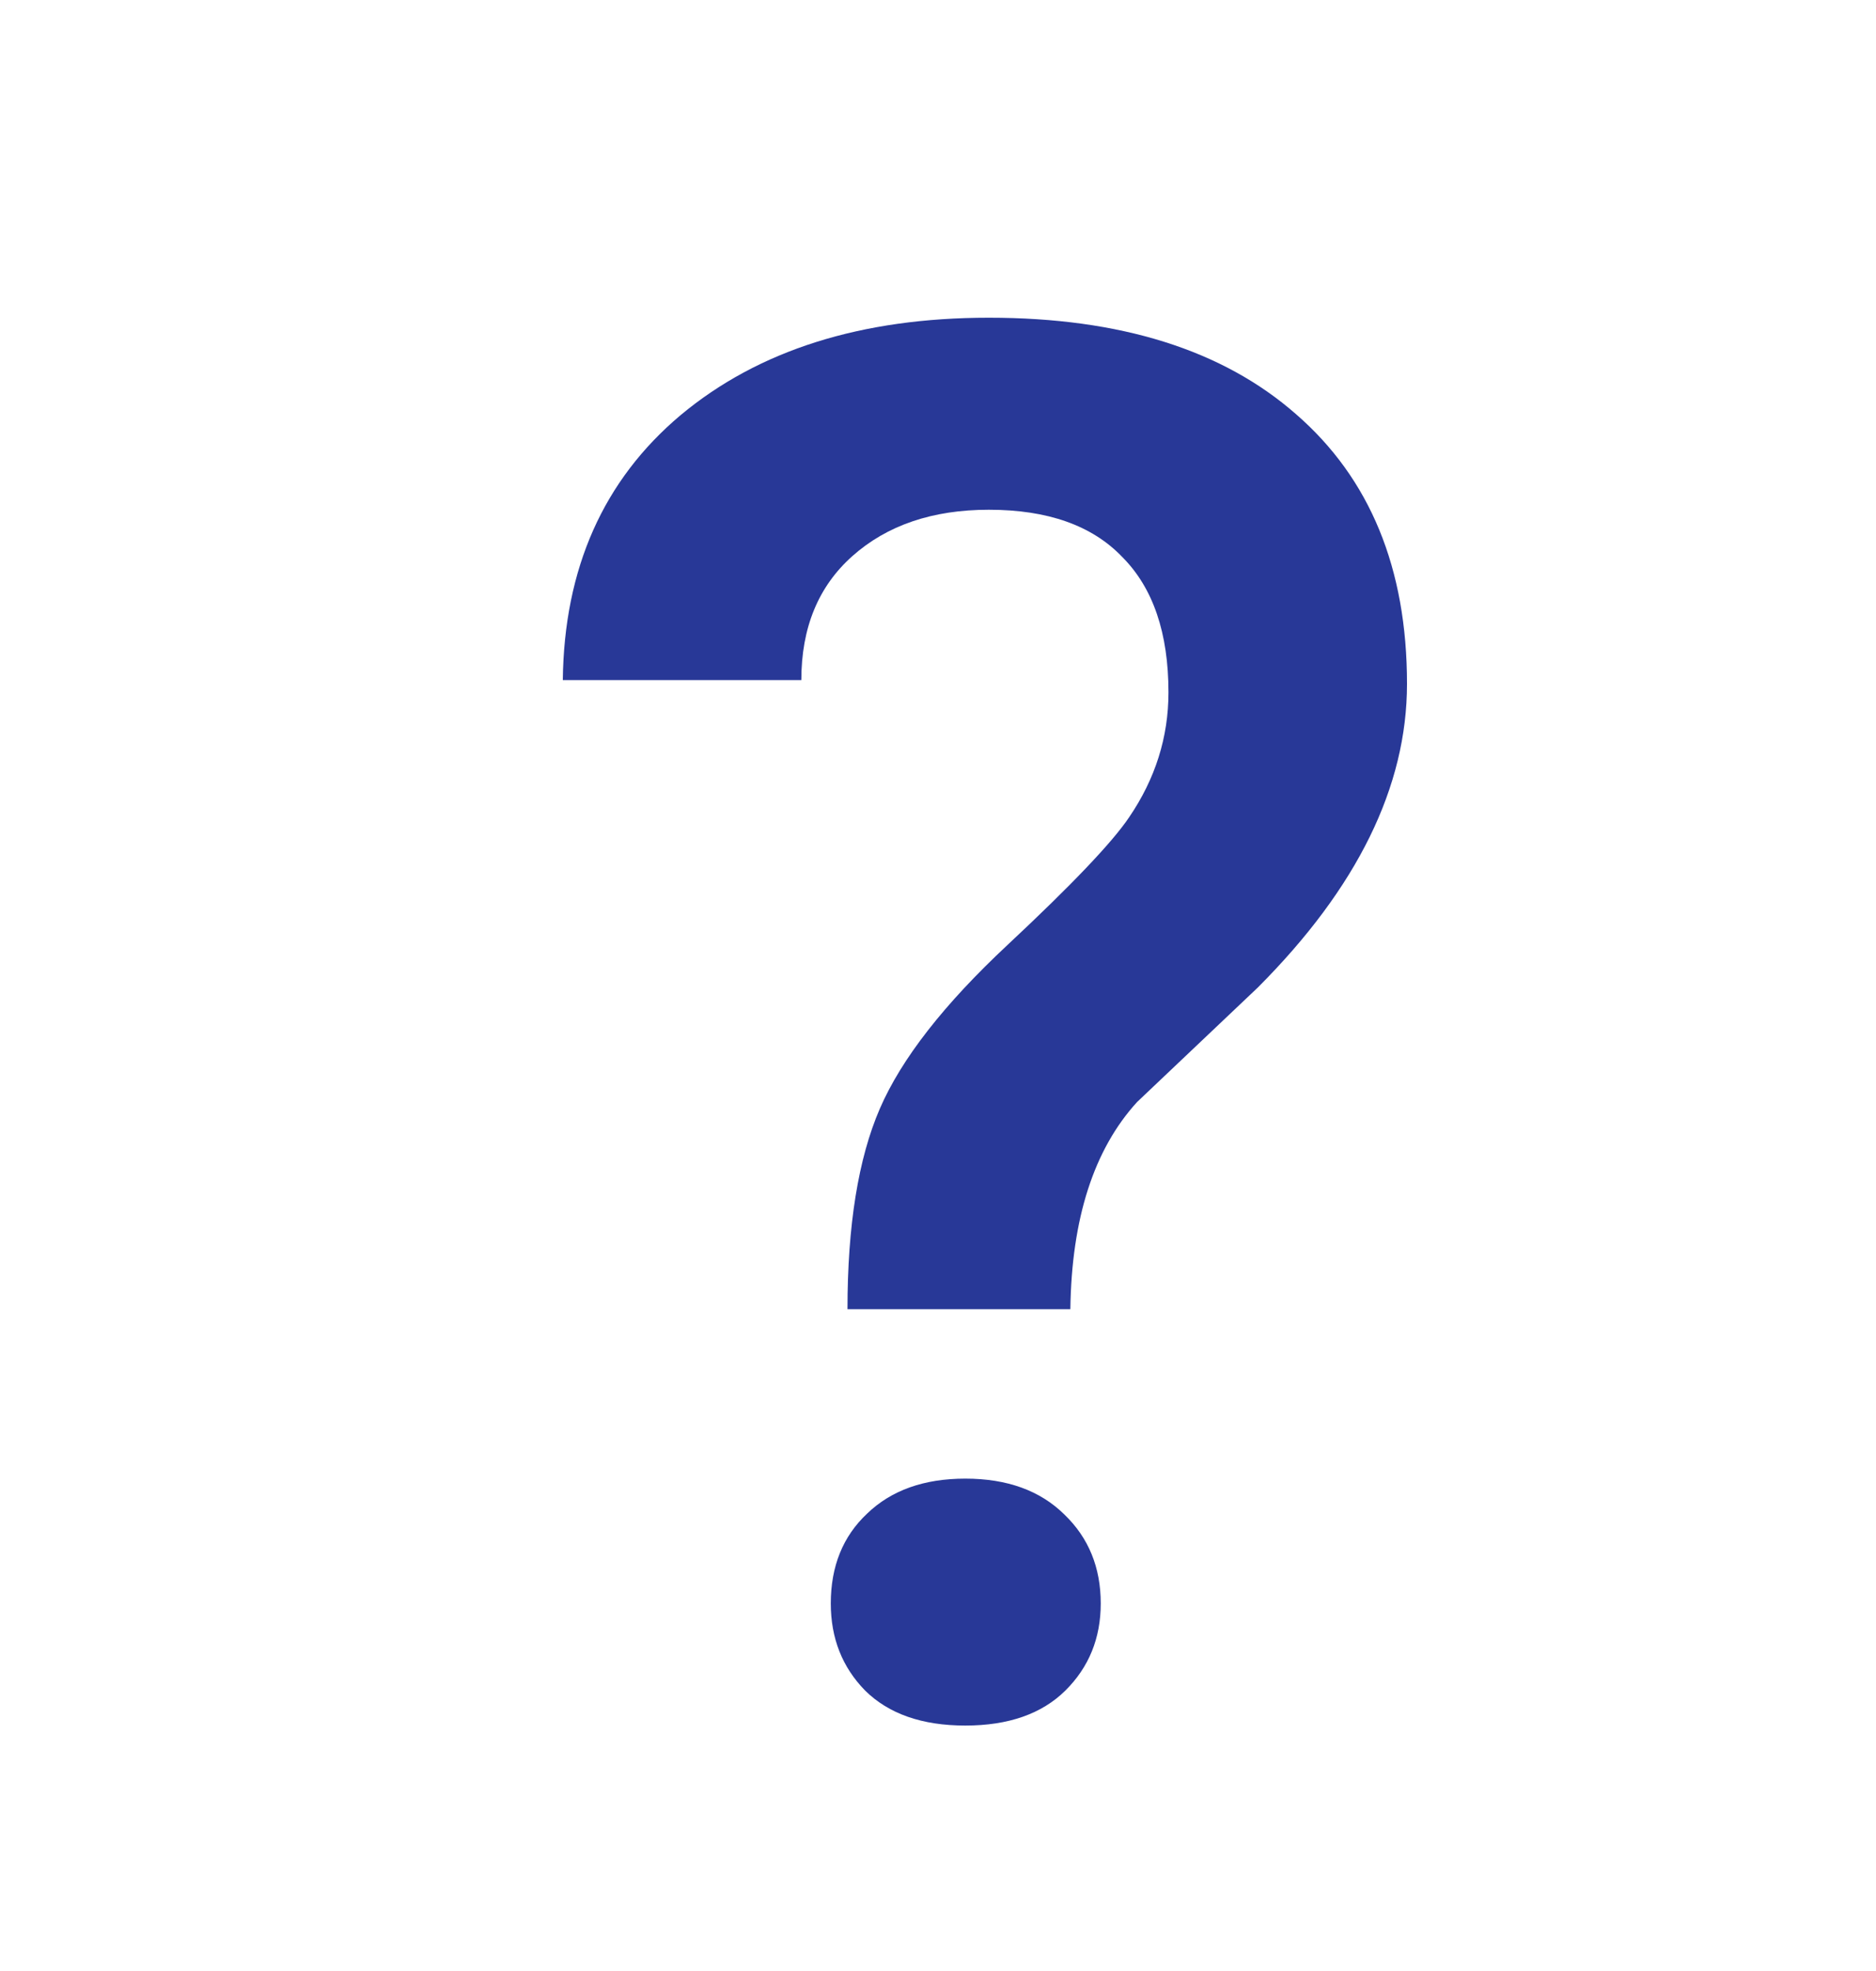 <svg width="20" height="21" viewBox="0 0 20 21" fill="none" xmlns="http://www.w3.org/2000/svg">
<g id="Frame">
<path id="Vector" d="M9.035 13.949C9.035 13.056 9.15 12.343 9.38 11.812C9.61 11.281 10.064 10.7 10.741 10.068C11.424 9.43 11.857 8.976 12.038 8.707C12.317 8.297 12.457 7.854 12.457 7.377C12.457 6.745 12.293 6.264 11.965 5.935C11.644 5.599 11.17 5.431 10.542 5.431C9.942 5.431 9.457 5.596 9.087 5.925C8.724 6.248 8.543 6.688 8.543 7.246H6C6.014 6.056 6.433 5.115 7.256 4.423C8.086 3.731 9.181 3.385 10.542 3.385C11.944 3.385 13.036 3.728 13.817 4.413C14.606 5.098 15 6.056 15 7.286C15 8.381 14.47 9.46 13.409 10.522L12.122 11.742C11.662 12.246 11.424 12.982 11.411 13.949H9.035ZM8.857 17.084C8.857 16.688 8.986 16.369 9.244 16.127C9.502 15.878 9.851 15.754 10.291 15.754C10.737 15.754 11.089 15.881 11.348 16.137C11.606 16.385 11.735 16.701 11.735 17.084C11.735 17.454 11.609 17.763 11.358 18.012C11.107 18.26 10.751 18.385 10.291 18.385C9.83 18.385 9.474 18.26 9.223 18.012C8.979 17.763 8.857 17.454 8.857 17.084Z" fill="#283897"/>
</g>
</svg>
